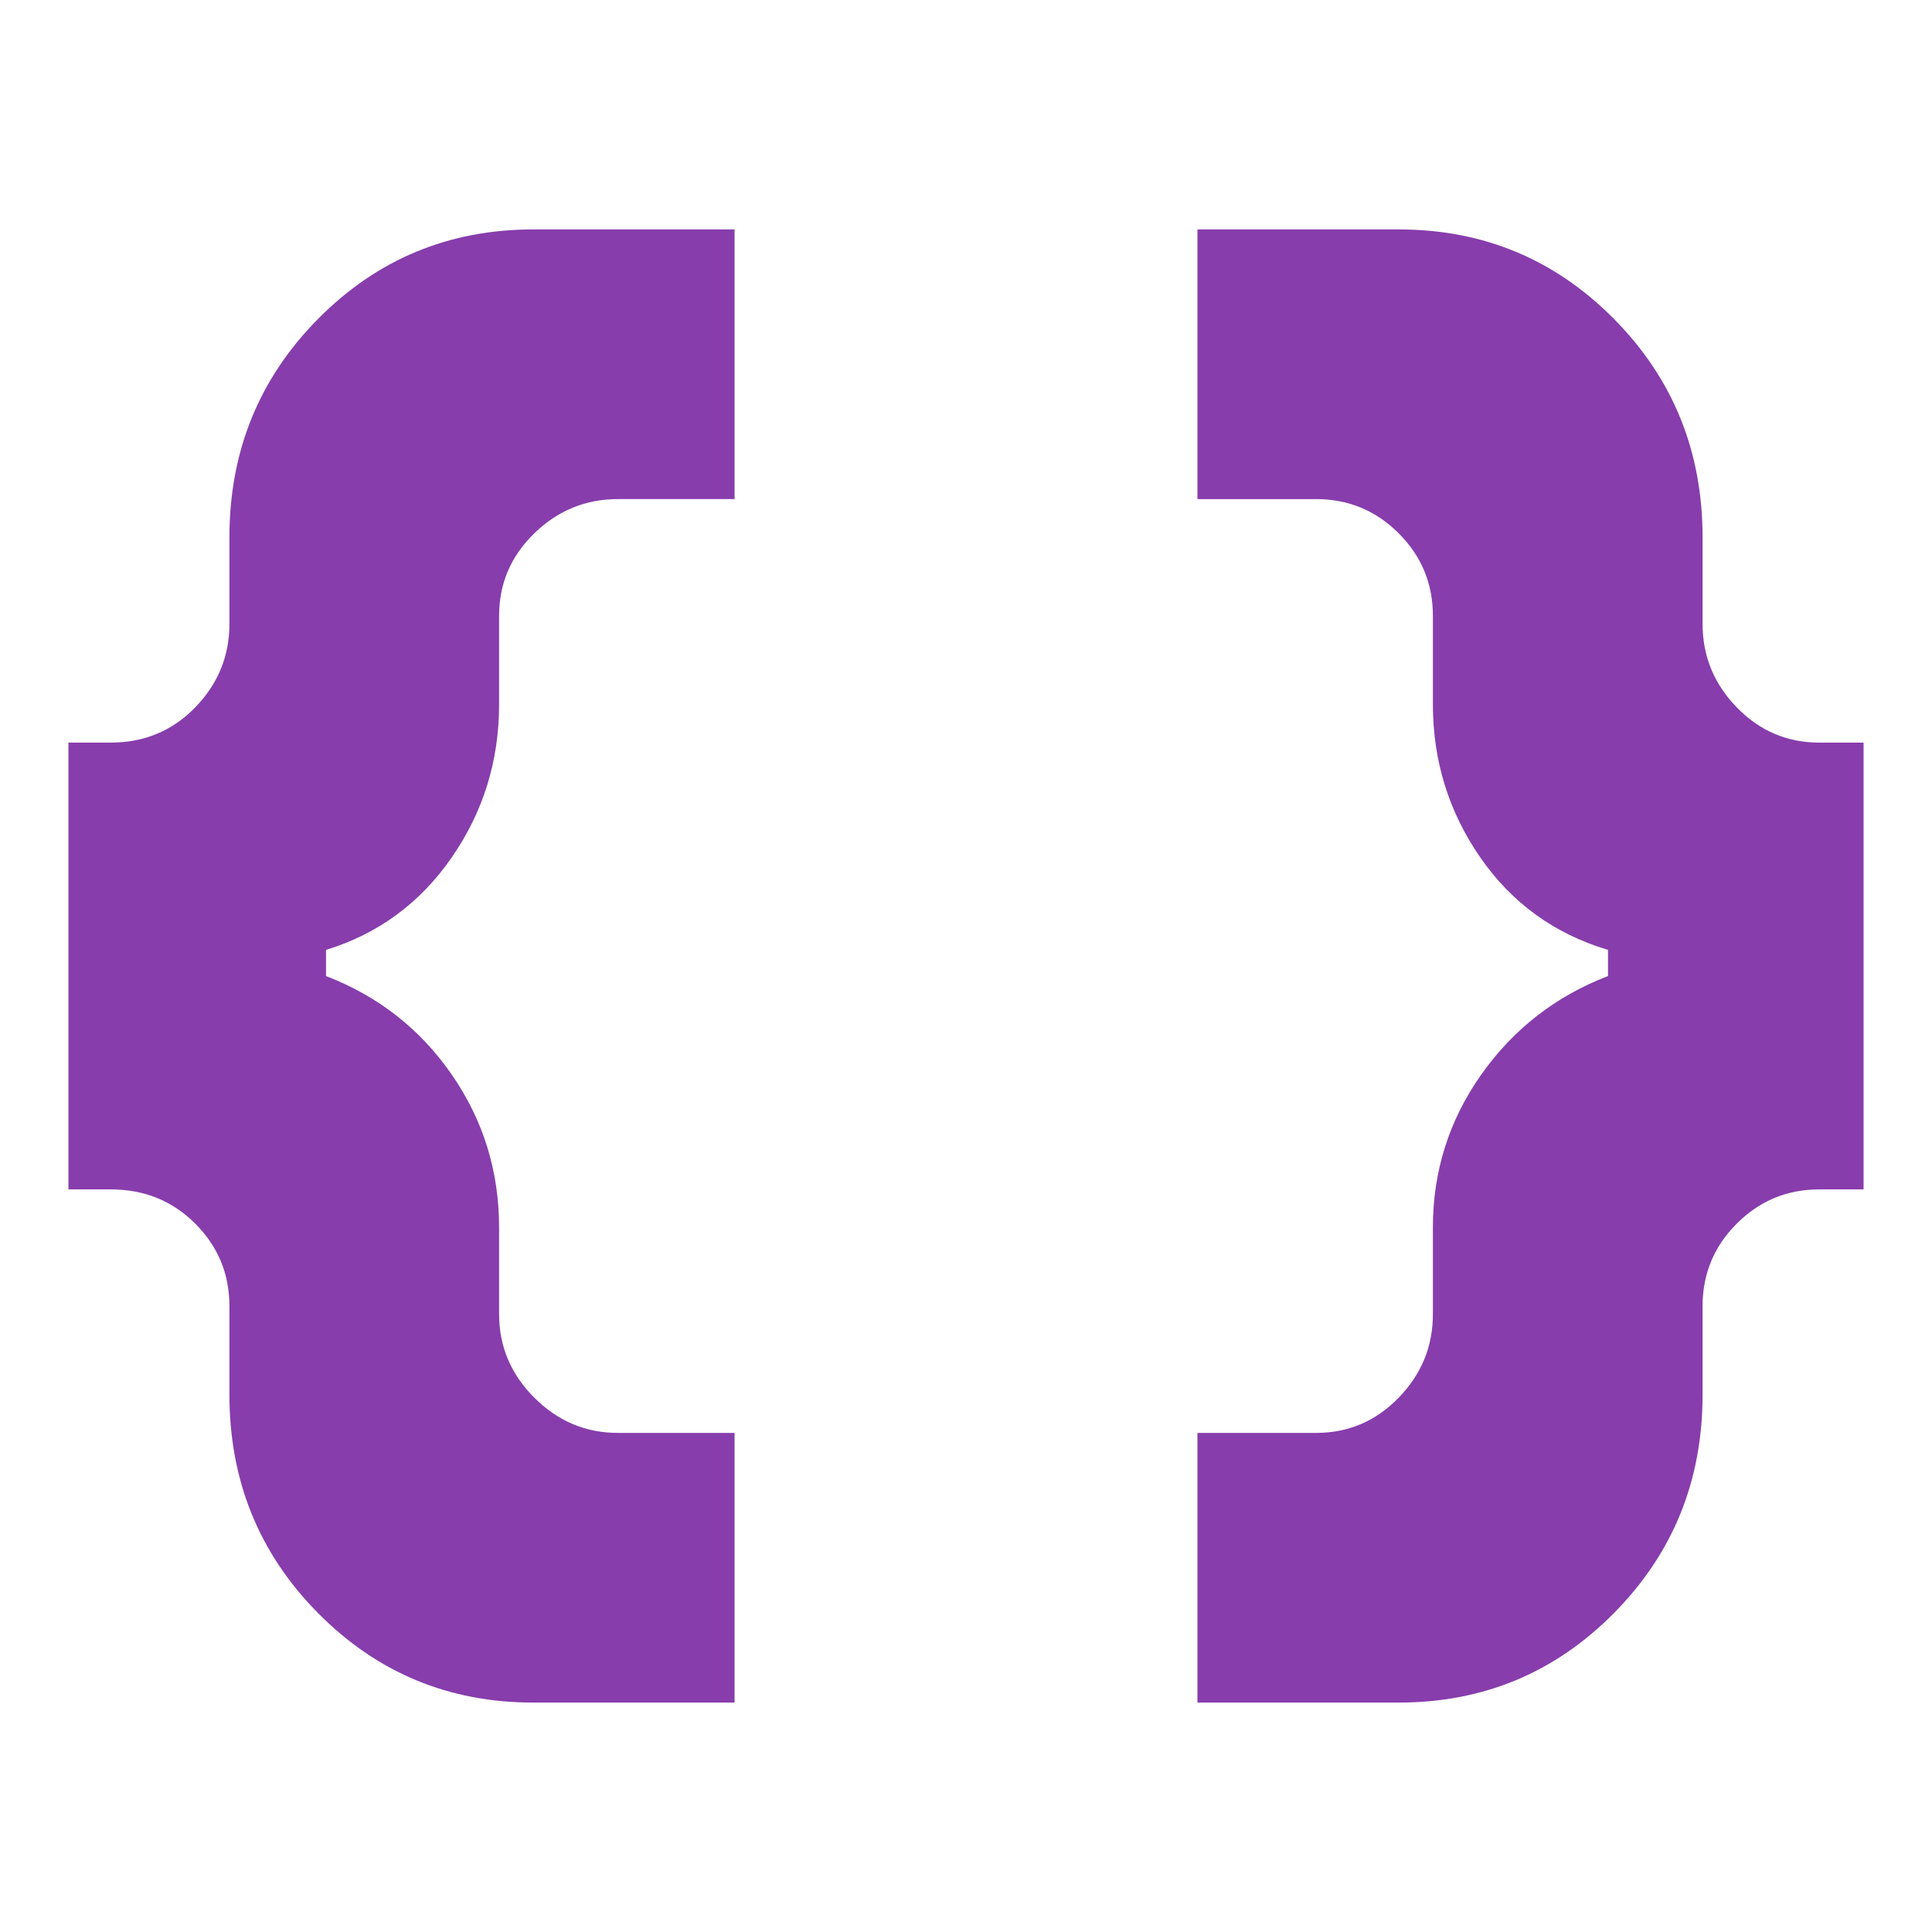 <svg xmlns="http://www.w3.org/2000/svg" height="24px" viewBox="0 -960 960 960" width="24px" fill="#873dac"><path d="M595-114v-134h59q24 0 41-17.5t17-41.5v-43q0-42 24-76t63-49v-13q-40-12-63.5-46T712-610v-44q0-24-17-41t-41-17h-59v-134h100q63 0 107 44.5T846-693v43q0 24 17 41.5t41 17.5h22v222h-22q-24 0-41 17t-17 41v44q0 64-44 108.5T695-114H595Zm-330 0q-63 0-107-44.5T114-267v-44q0-24-17-41t-42-17H34v-222h21q25 0 42-17.5t17-41.5v-43q0-64 44-108.5T265-846h100v134h-58q-24 0-41.5 17T248-654v44q0 42-23.5 76T162-488v13q39 15 62.5 49t23.5 76v43q0 24 17.5 41.5T307-248h58v134H265Z"/></svg>